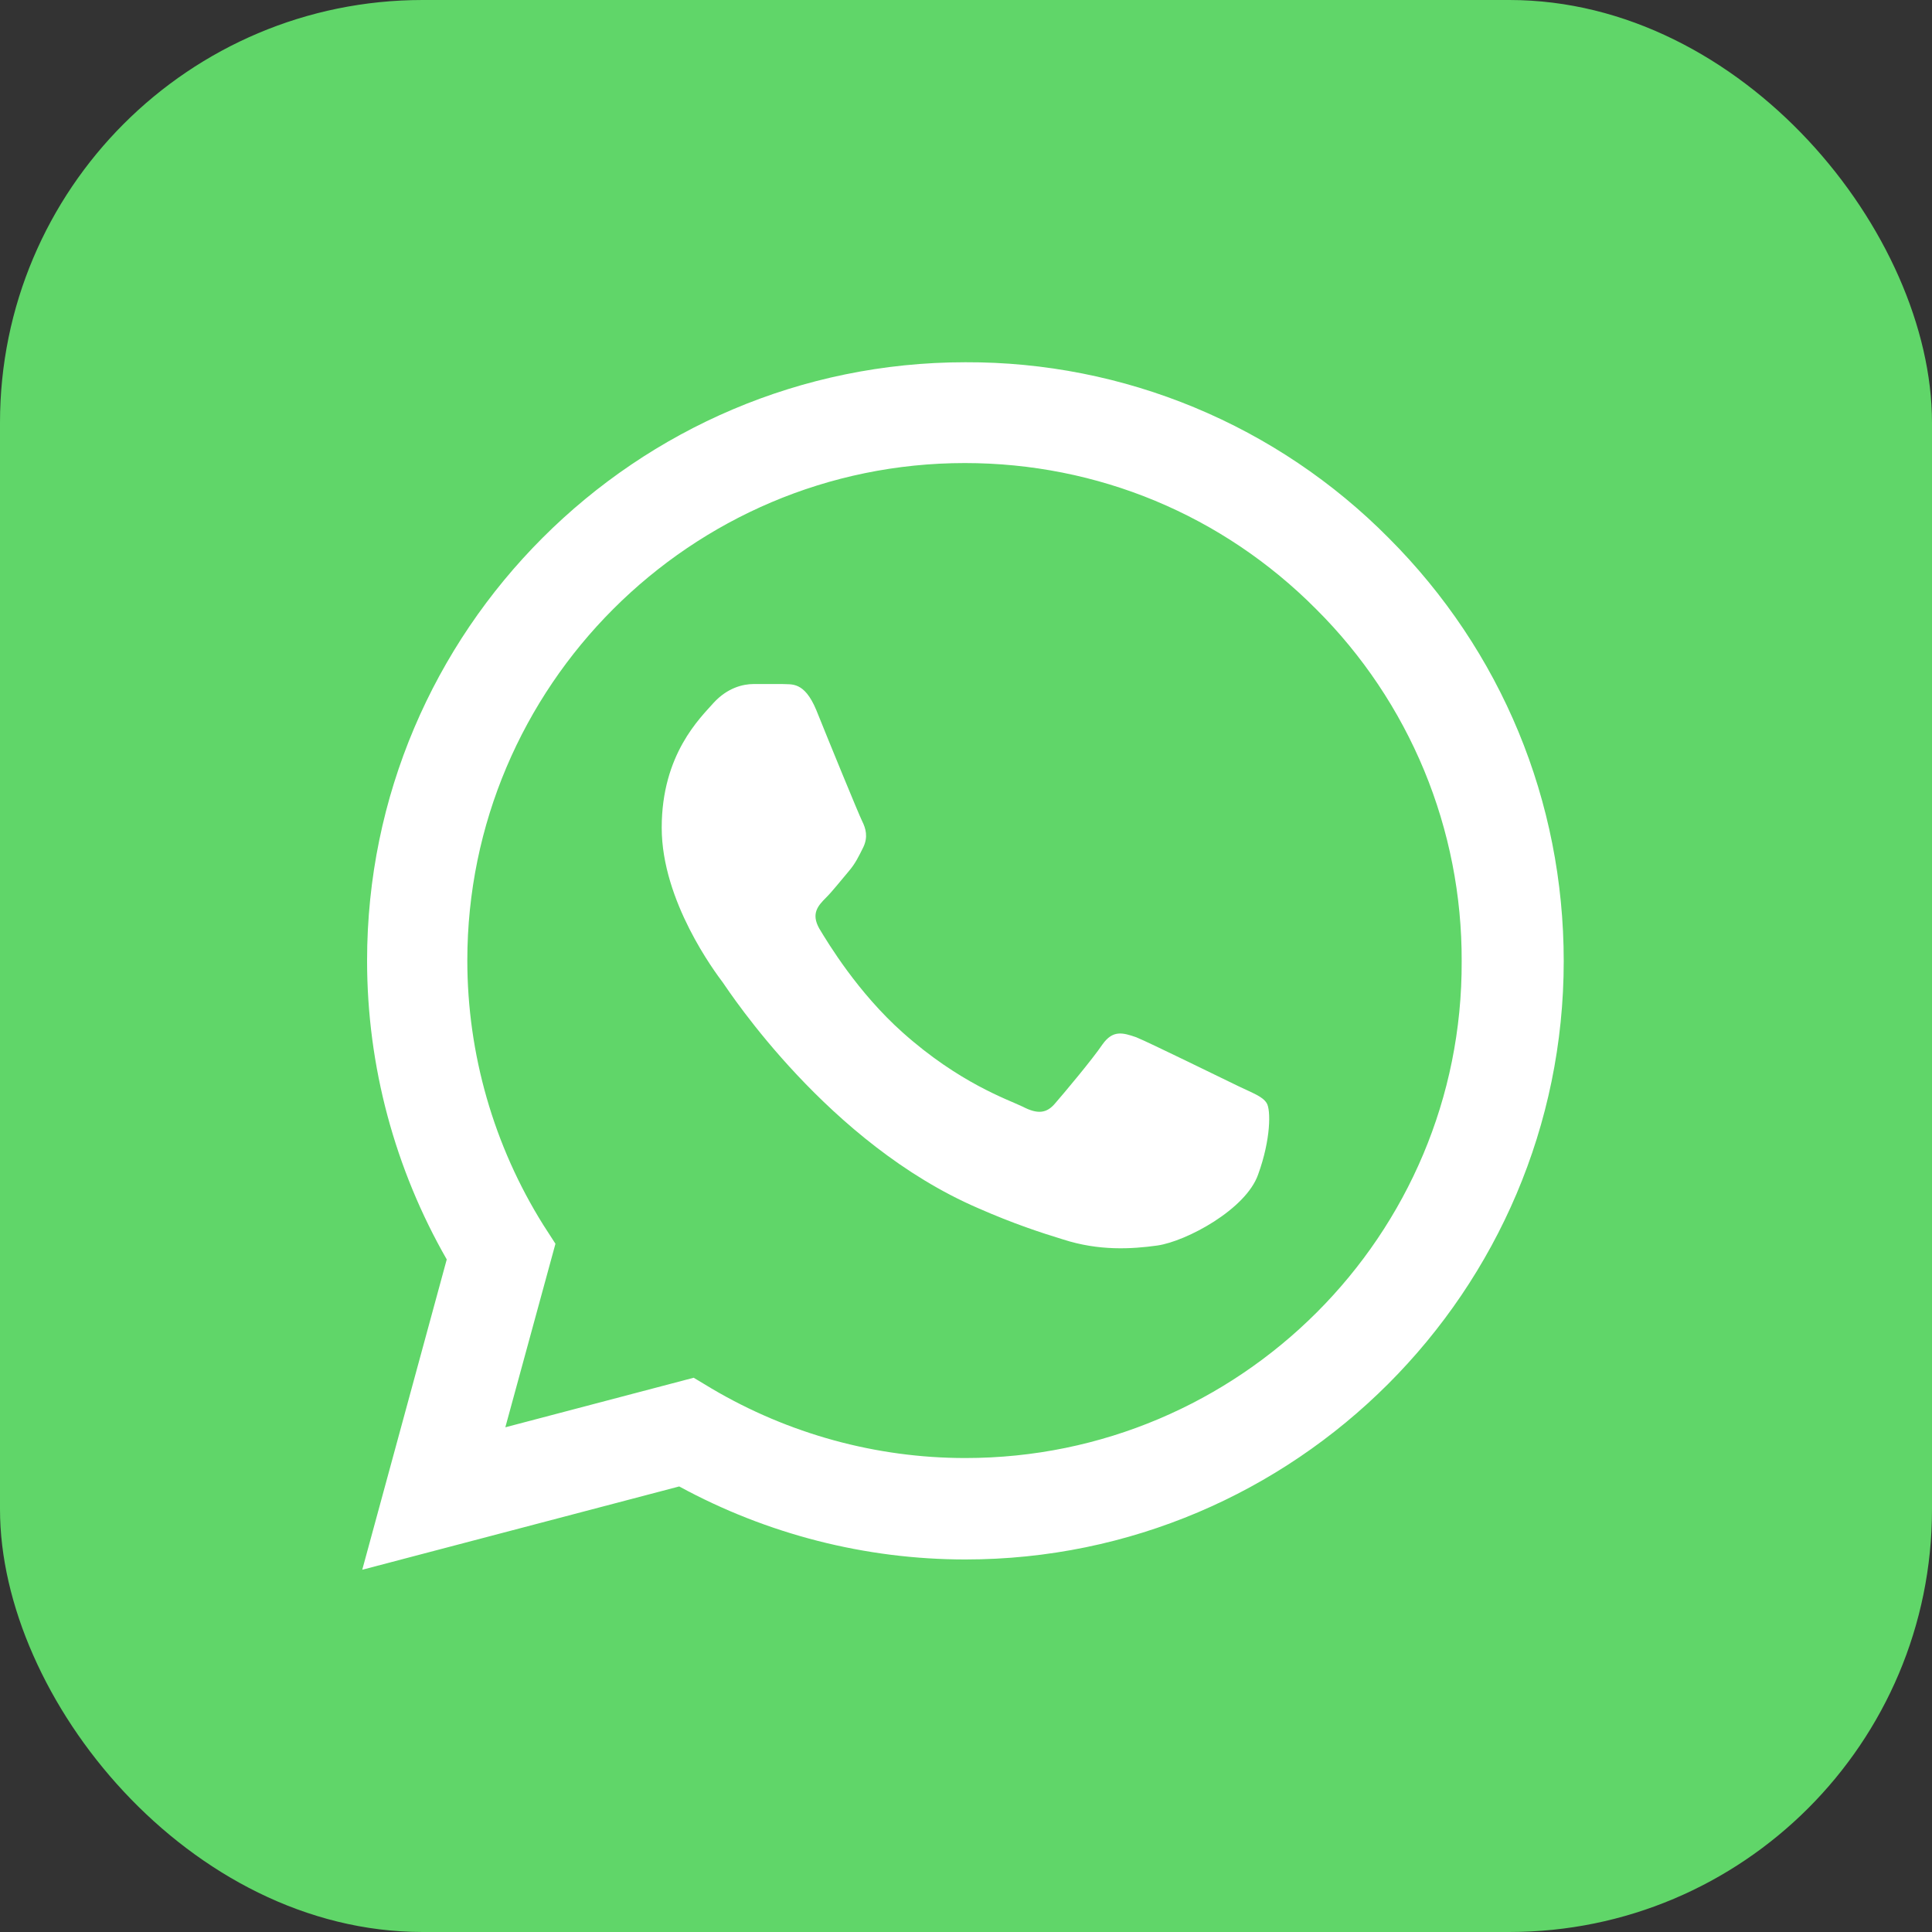 <svg width="34" height="34" viewBox="0 0 34 34" fill="none" xmlns="http://www.w3.org/2000/svg">
<rect x="0" y="0" width="34" height="34" fill="#333333" stroke="none"/>
<rect width="34" height="34" rx="7.438" fill="url(#paint0_linear_196_3488)"/>
<path d="M24.438 9.467C23.463 8.483 22.303 7.703 21.024 7.172C19.746 6.641 18.374 6.37 16.989 6.375C11.188 6.375 6.46 11.103 6.46 16.904C6.46 18.764 6.949 20.57 7.862 22.164L6.375 27.625L11.953 26.159C13.494 26.998 15.226 27.444 16.989 27.444C22.791 27.444 27.519 22.716 27.519 16.915C27.519 14.099 26.424 11.454 24.438 9.467ZM16.989 25.659C15.417 25.659 13.876 25.234 12.527 24.438L12.208 24.246L8.893 25.118L9.775 21.888L9.562 21.558C8.689 20.163 8.225 18.55 8.224 16.904C8.224 12.081 12.155 8.149 16.979 8.149C19.316 8.149 21.516 9.063 23.163 10.721C23.978 11.532 24.624 12.498 25.064 13.561C25.503 14.624 25.727 15.764 25.723 16.915C25.744 21.739 21.813 25.659 16.989 25.659ZM21.792 19.114C21.526 18.987 20.23 18.349 19.996 18.254C19.752 18.169 19.582 18.126 19.401 18.381C19.221 18.647 18.721 19.242 18.573 19.412C18.424 19.593 18.264 19.614 17.999 19.476C17.733 19.348 16.883 19.061 15.884 18.169C15.098 17.468 14.578 16.607 14.418 16.341C14.269 16.076 14.397 15.938 14.535 15.799C14.652 15.683 14.801 15.491 14.928 15.343C15.056 15.194 15.109 15.077 15.194 14.907C15.279 14.726 15.236 14.578 15.172 14.45C15.109 14.323 14.578 13.026 14.365 12.495C14.152 11.985 13.929 12.049 13.77 12.038H13.26C13.079 12.038 12.803 12.102 12.559 12.368C12.325 12.633 11.645 13.271 11.645 14.567C11.645 15.863 12.591 17.117 12.718 17.287C12.846 17.468 14.578 20.124 17.212 21.261C17.839 21.537 18.328 21.696 18.711 21.813C19.337 22.015 19.911 21.983 20.368 21.919C20.878 21.845 21.93 21.282 22.142 20.666C22.366 20.049 22.366 19.529 22.291 19.412C22.217 19.295 22.058 19.242 21.792 19.114Z" fill="white"/>
<defs>
<linearGradient id="paint0_linear_196_3488" x1="17" y1="0" x2="17" y2="34" gradientUnits="userSpaceOnUse">
<stop stop-color="#60D669"/>
<stop offset="1" stop-color="#60D669"/>
</linearGradient>
</defs>
</svg>

